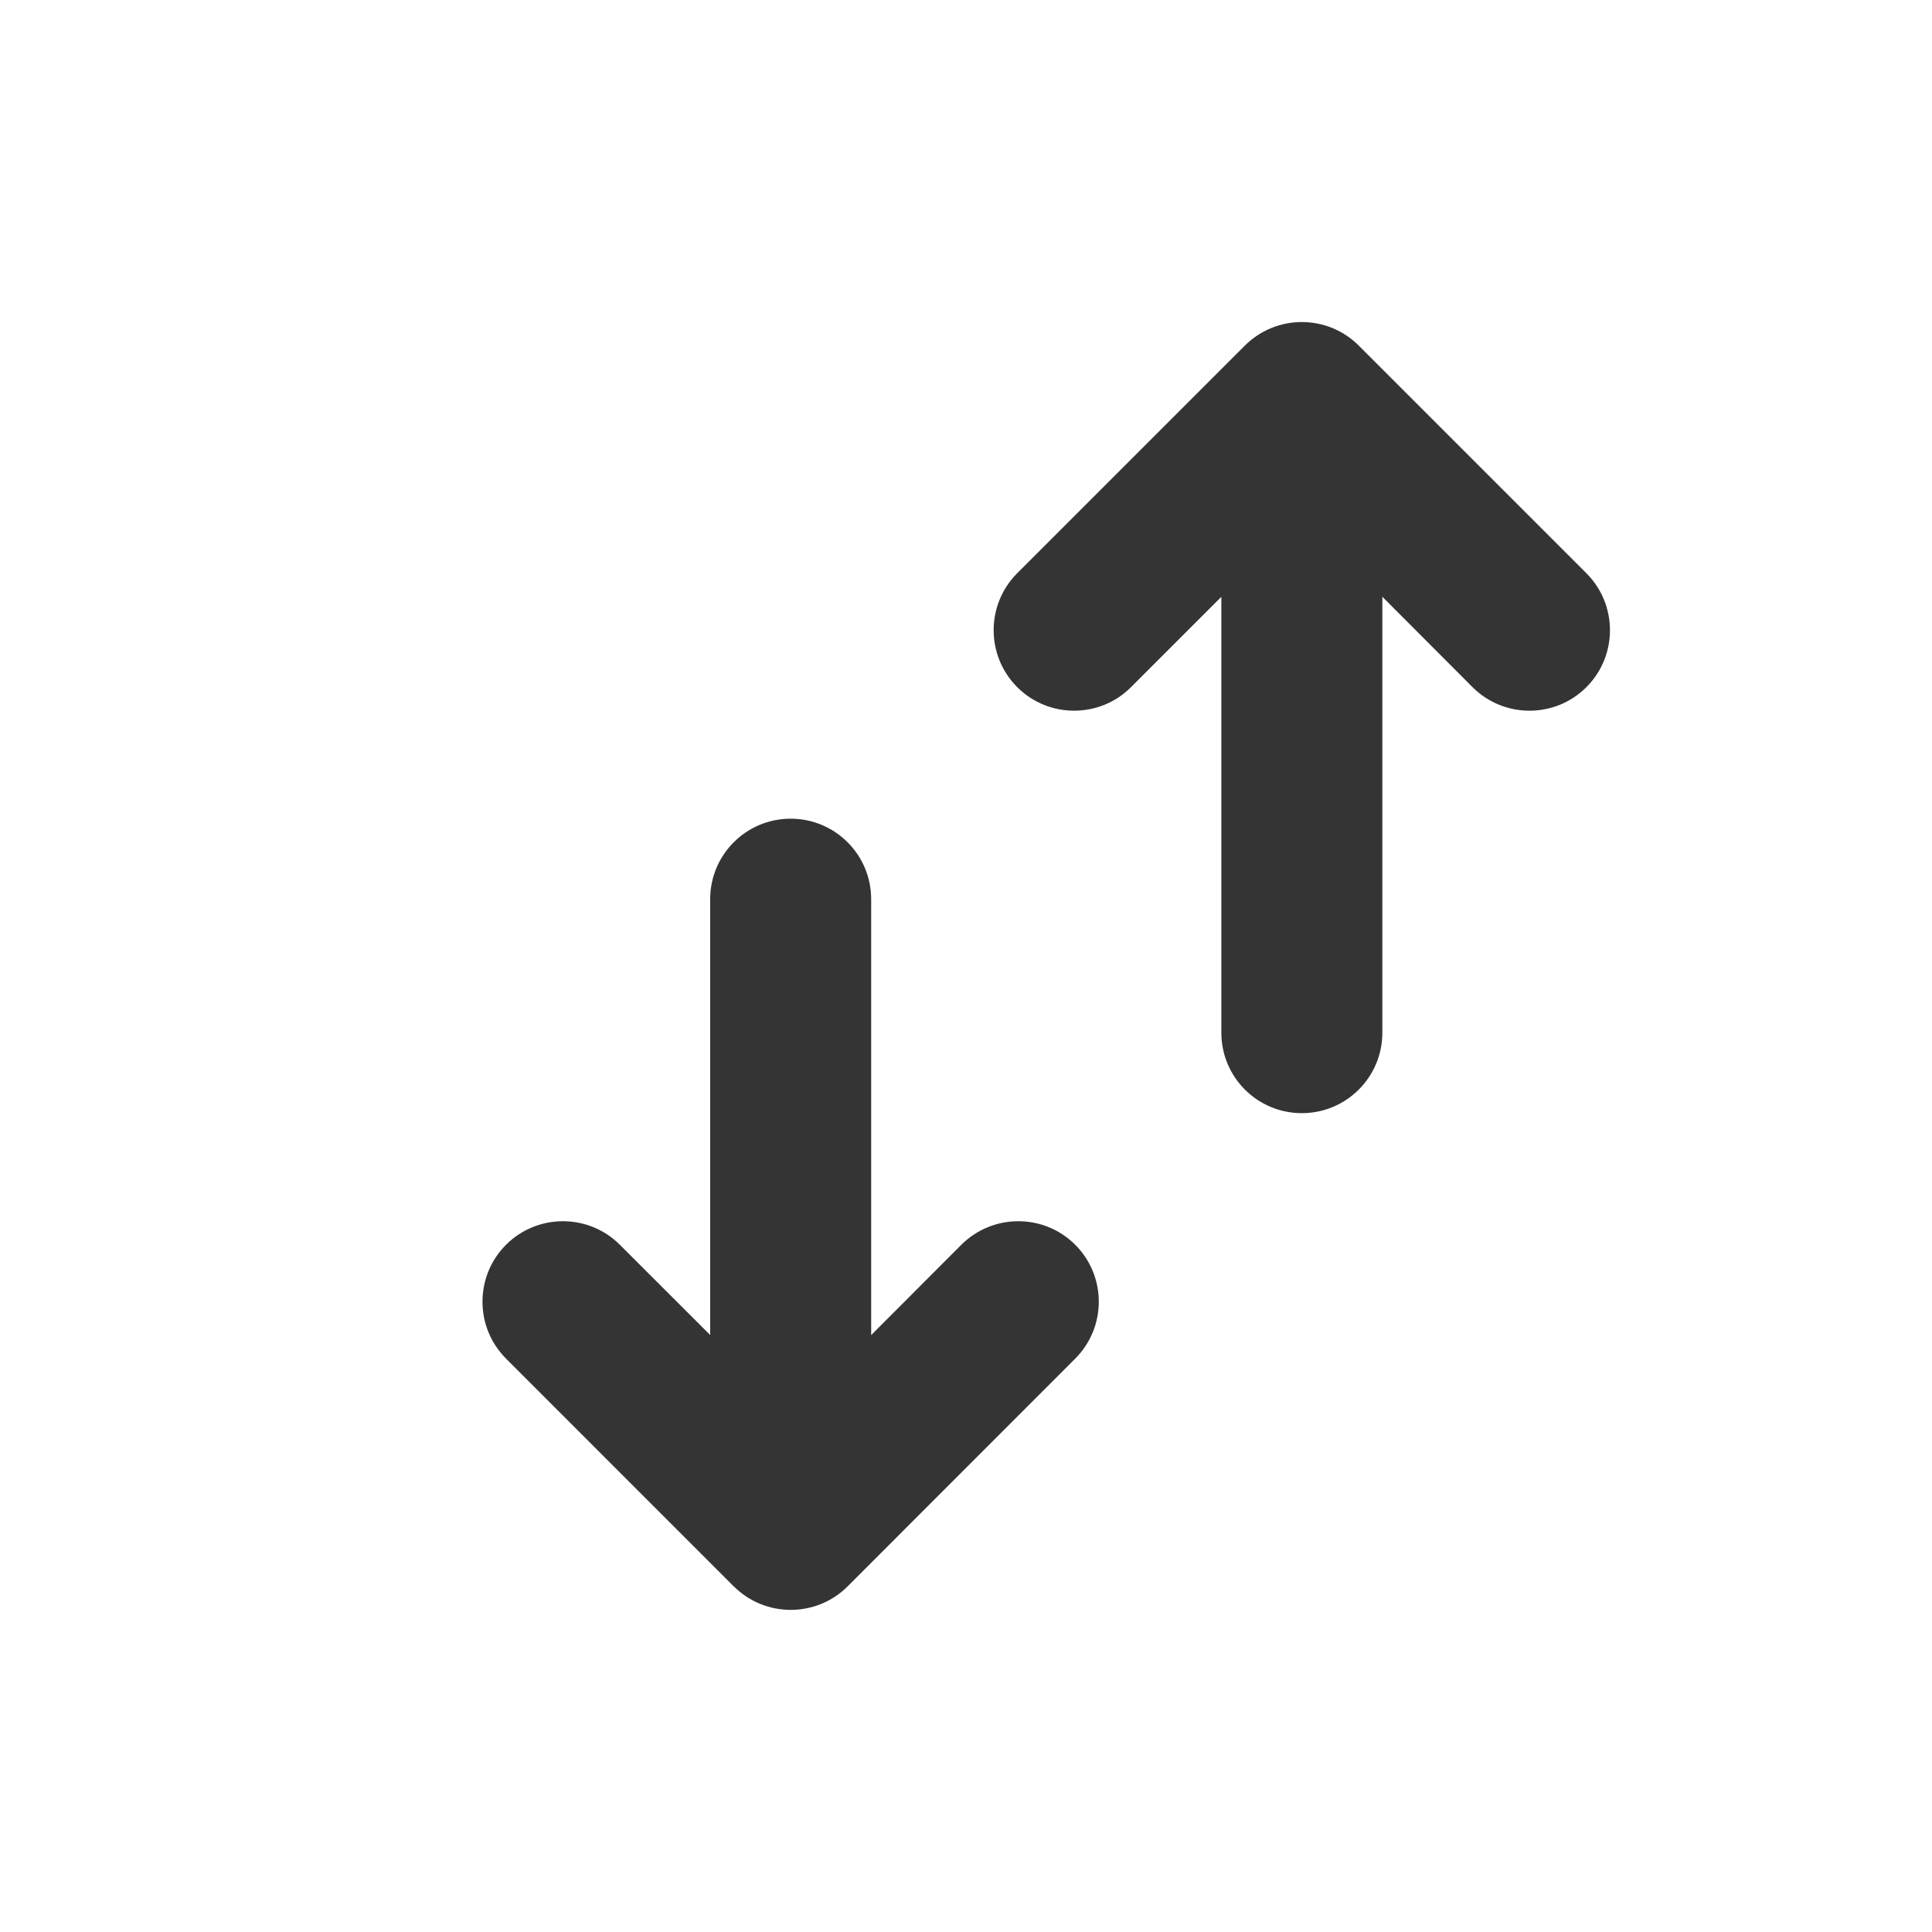 <svg xmlns="http://www.w3.org/2000/svg" width="24" height="24" viewBox="0 0 24 24">
    <g fill="#343434" fill-rule="evenodd">
        <path d="M10.886.294l2.828 2.829c.39.39.39 1.024 0 1.414-.39.39-1.024.39-1.414 0l-1.122-1.121V8.83c0 .552-.447 1-1 1-.552 0-1-.448-1-1V3.415l-1.12 1.122c-.391.39-1.025.39-1.415 0-.39-.39-.39-1.024 0-1.414L9.47.294c.39-.39 1.024-.39 1.415 0zM4.536 15.707l2.828-2.828c.39-.39.39-1.024 0-1.415-.39-.39-1.024-.39-1.414 0l-1.122 1.122V7.172c0-.553-.447-1-1-1-.552 0-1 .447-1 1v5.415l-1.12-1.123c-.391-.39-1.025-.39-1.415 0-.39.391-.39 1.024 0 1.415l2.828 2.828c.39.39 1.024.39 1.415 0z" transform="rotate(180 10 10)"/>
    </g>
</svg>
